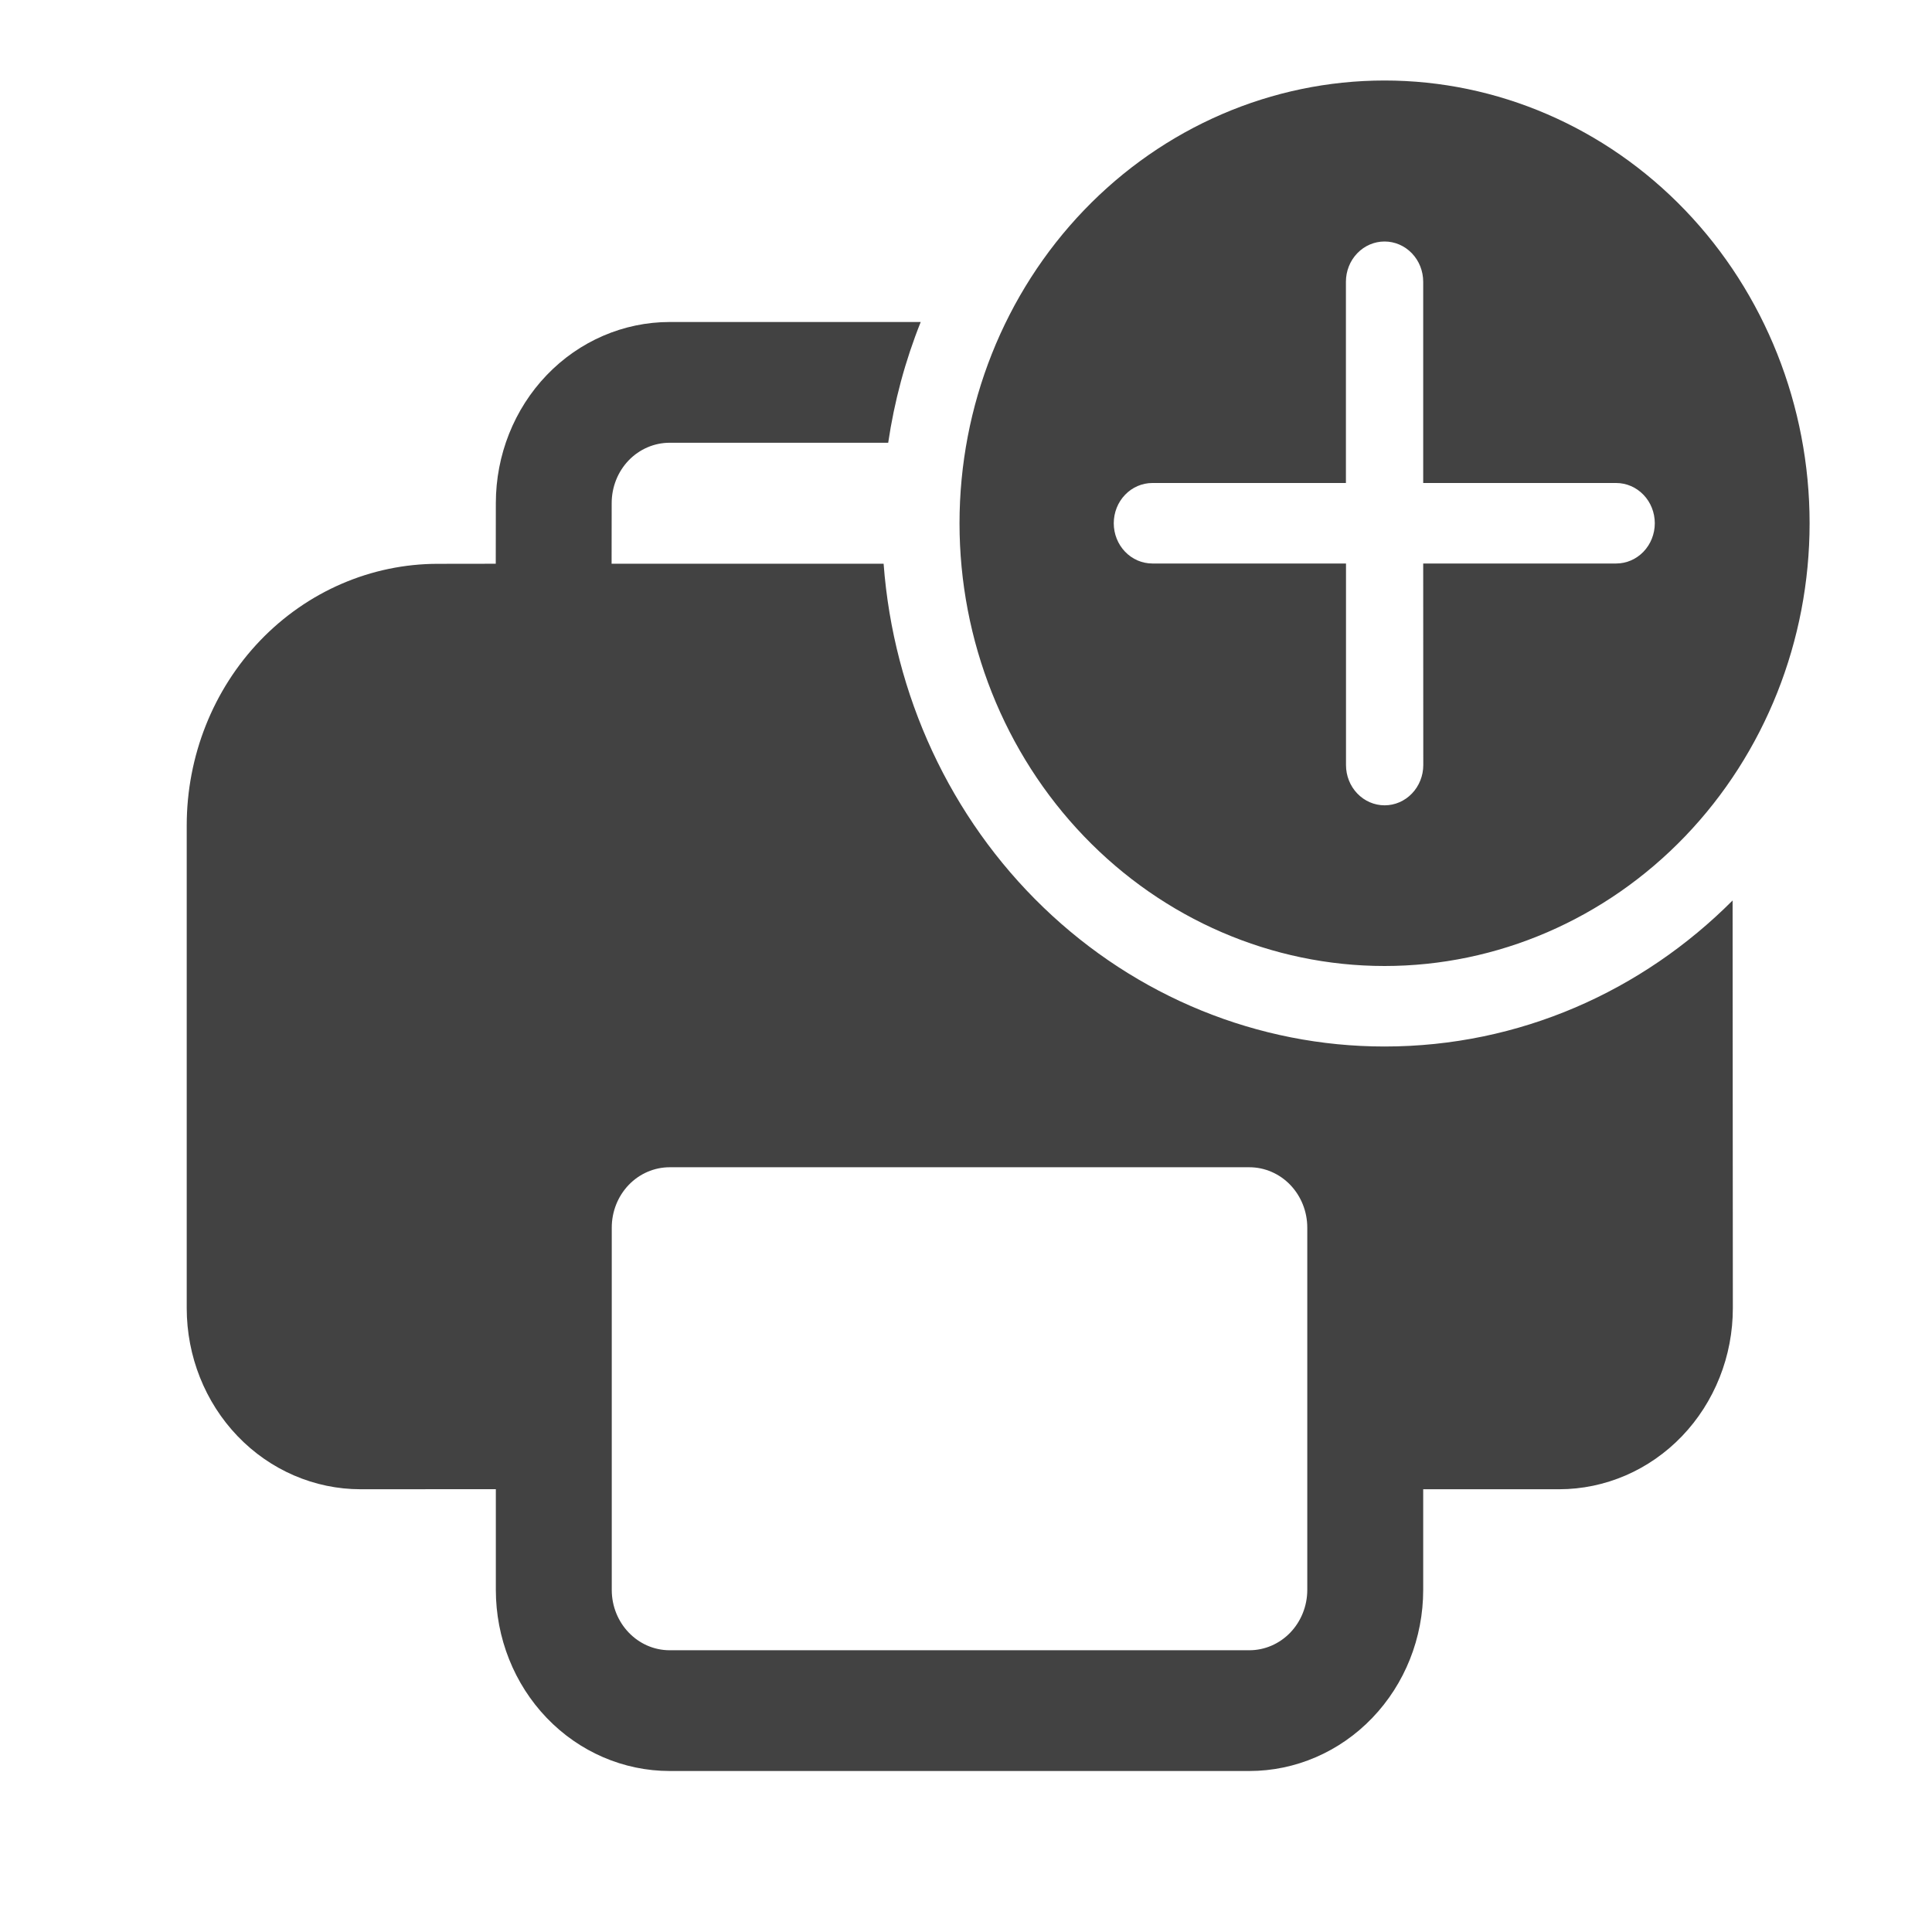 <svg width="48" height="48" viewBox="0 0 48 48" fill="none" xmlns="http://www.w3.org/2000/svg">
<path d="M44.959 13C44.959 10.083 43.846 7.285 41.866 5.222C39.885 3.159 37.199 2 34.399 2C31.598 2 28.912 3.159 26.932 5.222C24.951 7.285 23.839 10.083 23.839 13C23.839 15.917 24.951 18.715 26.932 20.778C28.912 22.841 31.598 24 34.399 24C37.199 24 39.885 22.841 41.866 20.778C43.846 18.715 44.959 15.917 44.959 13ZM35.359 14L35.361 19.008C35.361 19.273 35.259 19.528 35.079 19.715C34.899 19.903 34.655 20.008 34.401 20.008C34.146 20.008 33.902 19.903 33.722 19.715C33.542 19.528 33.441 19.273 33.441 19.008V14H28.631C28.376 14 28.132 13.895 27.952 13.707C27.772 13.52 27.671 13.265 27.671 13C27.671 12.735 27.772 12.48 27.952 12.293C28.132 12.105 28.376 12 28.631 12H33.439V7C33.439 6.735 33.54 6.48 33.72 6.293C33.9 6.105 34.144 6 34.399 6C34.653 6 34.898 6.105 35.078 6.293C35.258 6.48 35.359 6.735 35.359 7V12H40.153C40.407 12 40.652 12.105 40.832 12.293C41.012 12.48 41.113 12.735 41.113 13C41.113 13.265 41.012 13.52 40.832 13.707C40.652 13.895 40.407 14 40.153 14H35.361H35.359ZM34.399 26C37.757 26 40.804 24.62 43.046 22.372L43.052 32.5C43.052 33.091 42.941 33.676 42.724 34.221C42.507 34.767 42.19 35.263 41.789 35.681C41.388 36.099 40.912 36.431 40.388 36.657C39.864 36.883 39.303 37 38.736 37H35.359V39.5C35.359 40.694 34.904 41.838 34.093 42.682C33.283 43.526 32.184 44 31.039 44H16.639C15.493 44 14.394 43.526 13.584 42.682C12.774 41.838 12.319 40.694 12.319 39.5V36.998L8.959 37C7.813 37 6.714 36.526 5.904 35.682C5.094 34.838 4.639 33.694 4.639 32.5V20.508C4.639 18.784 5.296 17.131 6.466 15.912C7.637 14.693 9.224 14.008 10.879 14.008L12.317 14.006L12.319 12.5C12.319 11.306 12.774 10.162 13.584 9.318C14.394 8.474 15.493 8 16.639 8H22.875C22.49 8.962 22.219 9.97 22.067 11H16.637C16.255 11 15.889 11.158 15.618 11.439C15.348 11.721 15.197 12.102 15.197 12.5L15.195 14.006H21.953C22.197 17.27 23.613 20.319 25.921 22.542C28.228 24.766 31.256 26.001 34.399 26ZM32.479 30.5C32.479 30.102 32.327 29.721 32.057 29.439C31.787 29.158 31.421 29 31.039 29H16.639C16.257 29 15.89 29.158 15.62 29.439C15.35 29.721 15.199 30.102 15.199 30.5V39.5C15.199 40.328 15.844 41 16.639 41H31.039C31.421 41 31.787 40.842 32.057 40.561C32.327 40.279 32.479 39.898 32.479 39.5V30.5Z" fill="#424242"/>
</svg>
